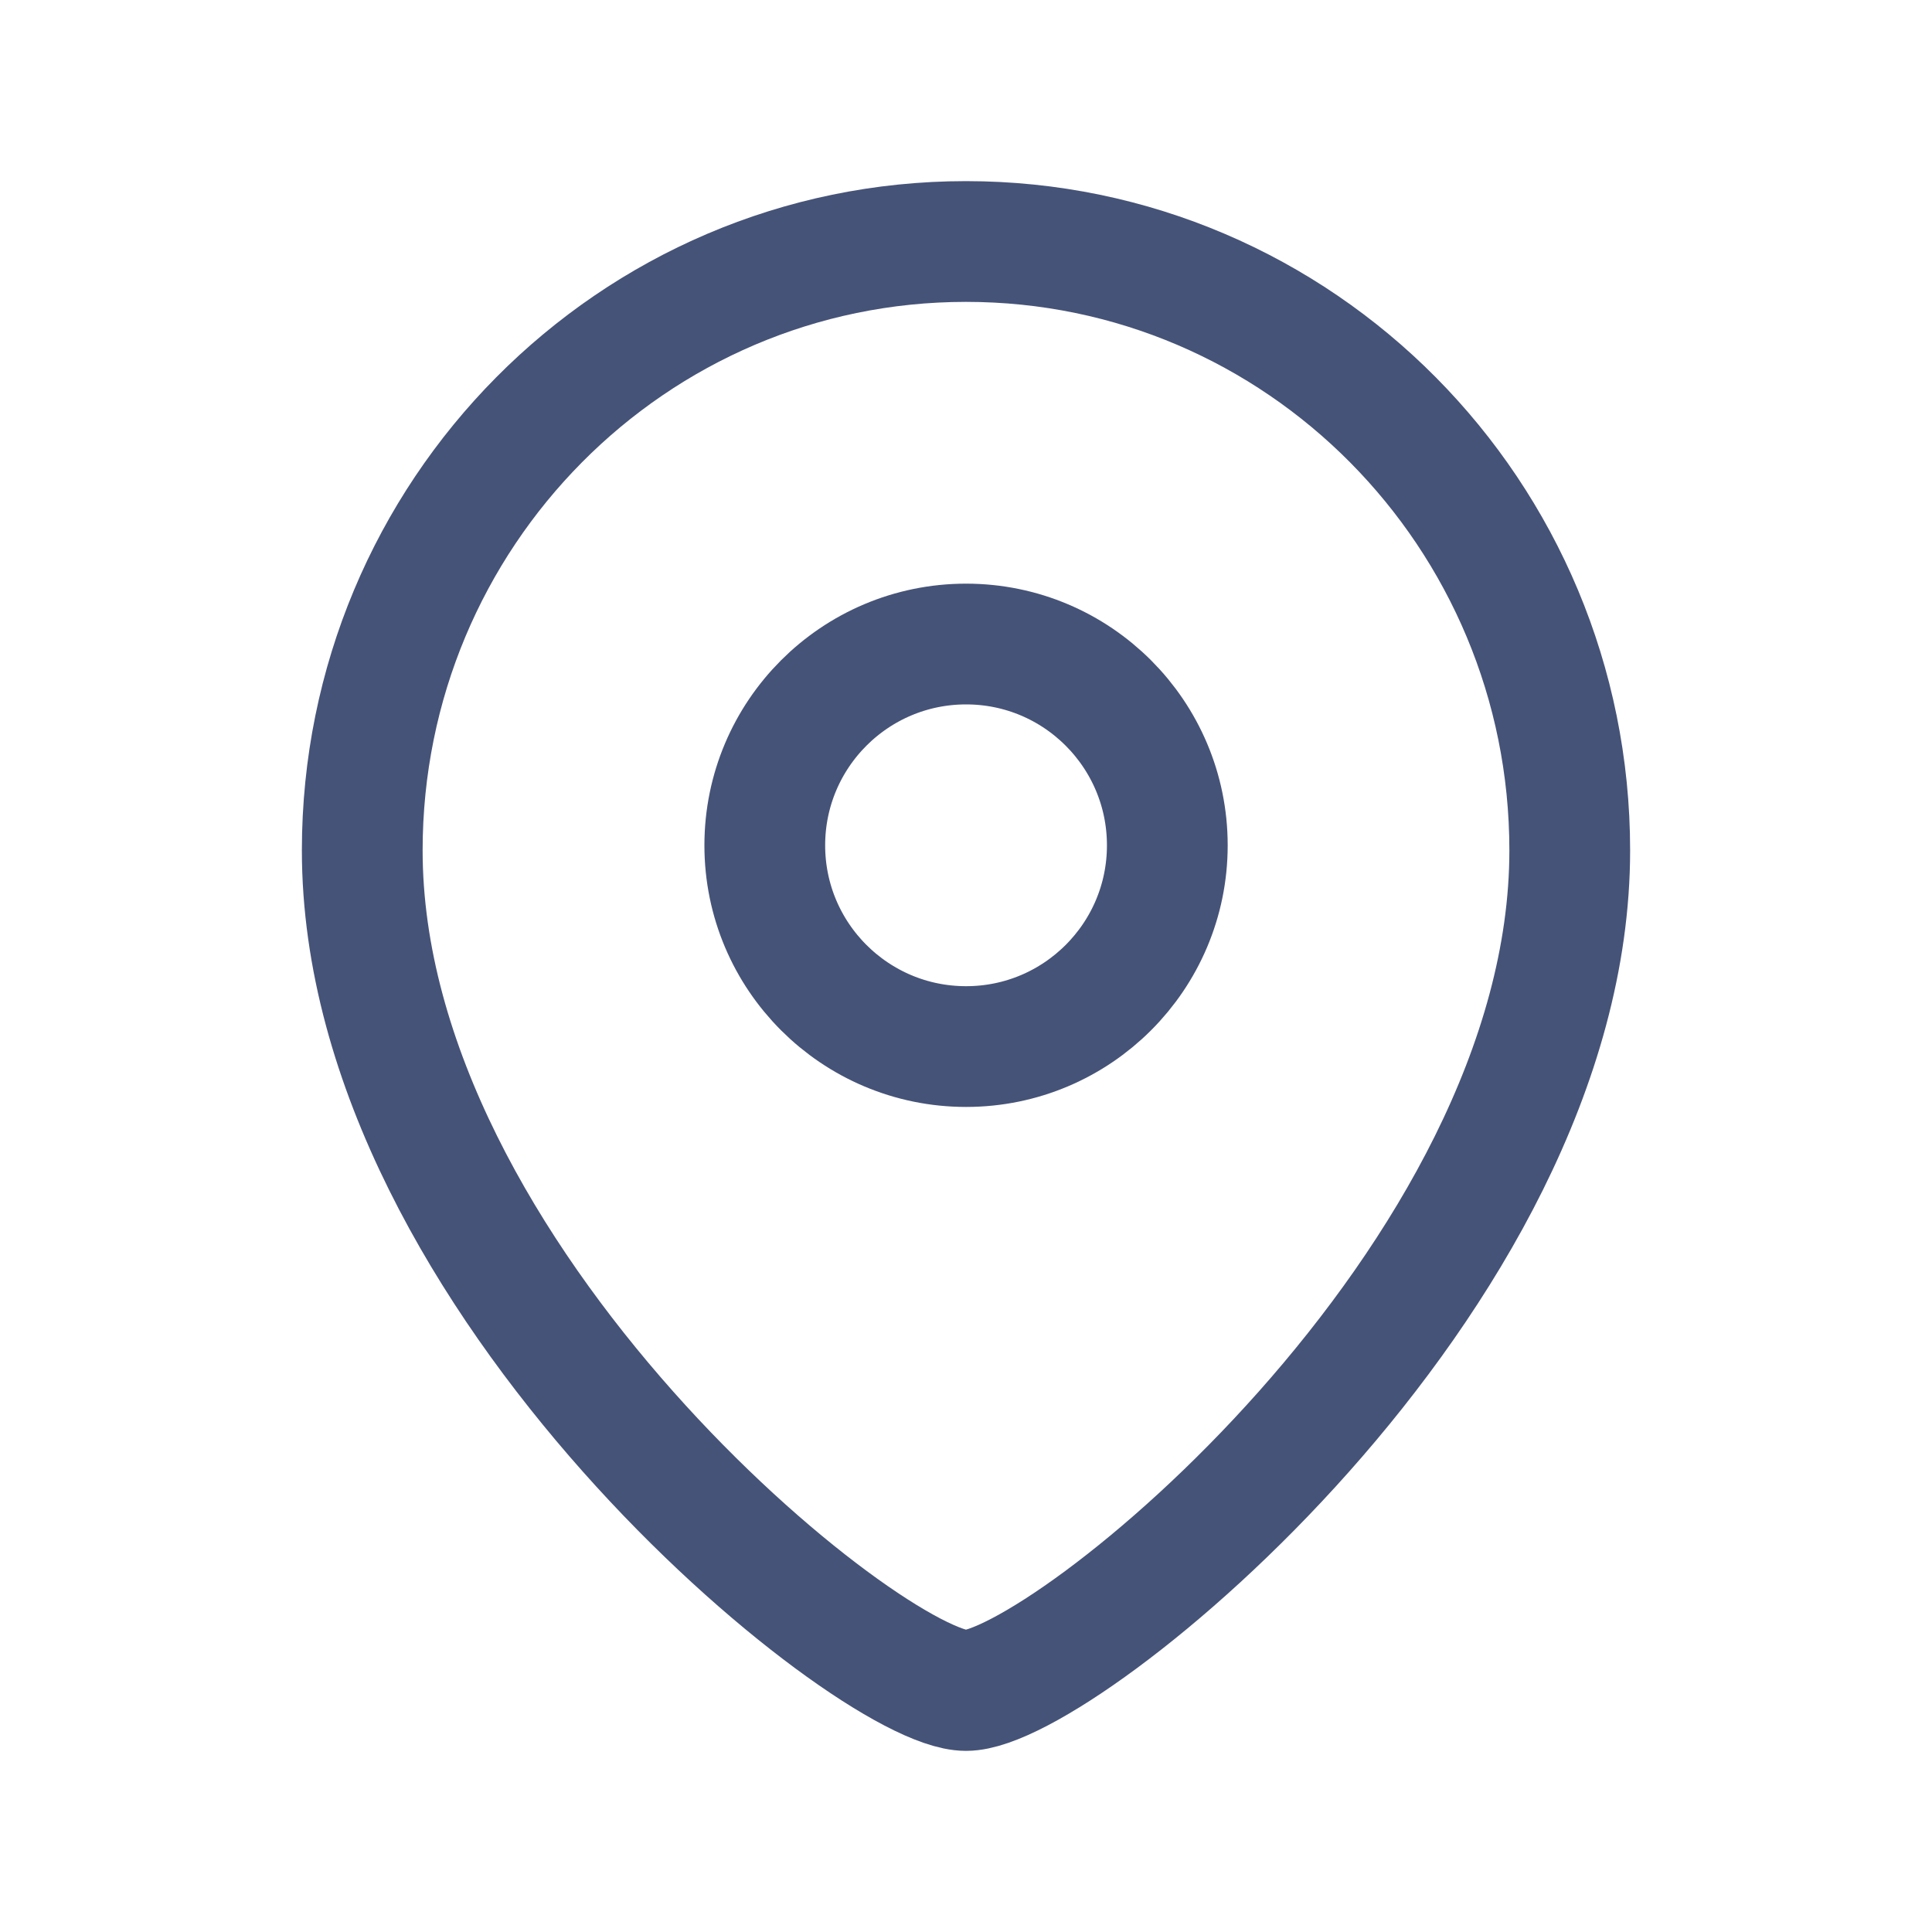 <svg width="20" height="20" viewBox="0 0 20 20" fill="none" xmlns="http://www.w3.org/2000/svg">
<path fill-rule="evenodd" clip-rule="evenodd" d="M12.084 8.751C12.084 7.6 11.151 6.667 10.001 6.667C8.85 6.667 7.917 7.6 7.917 8.751C7.917 9.901 8.85 10.834 10.001 10.834C11.151 10.834 12.084 9.901 12.084 8.751Z" stroke="#465378" stroke-width="1.25" stroke-linecap="round" stroke-linejoin="round"/>
<path fill-rule="evenodd" clip-rule="evenodd" d="M10 17.5C9.001 17.5 3.75 13.249 3.75 8.803C3.75 5.322 6.548 2.5 10 2.5C13.452 2.5 16.25 5.322 16.25 8.803C16.25 13.249 10.998 17.5 10 17.5Z" stroke="#465378" stroke-width="1.25" stroke-linecap="round" stroke-linejoin="round"/>
</svg>

